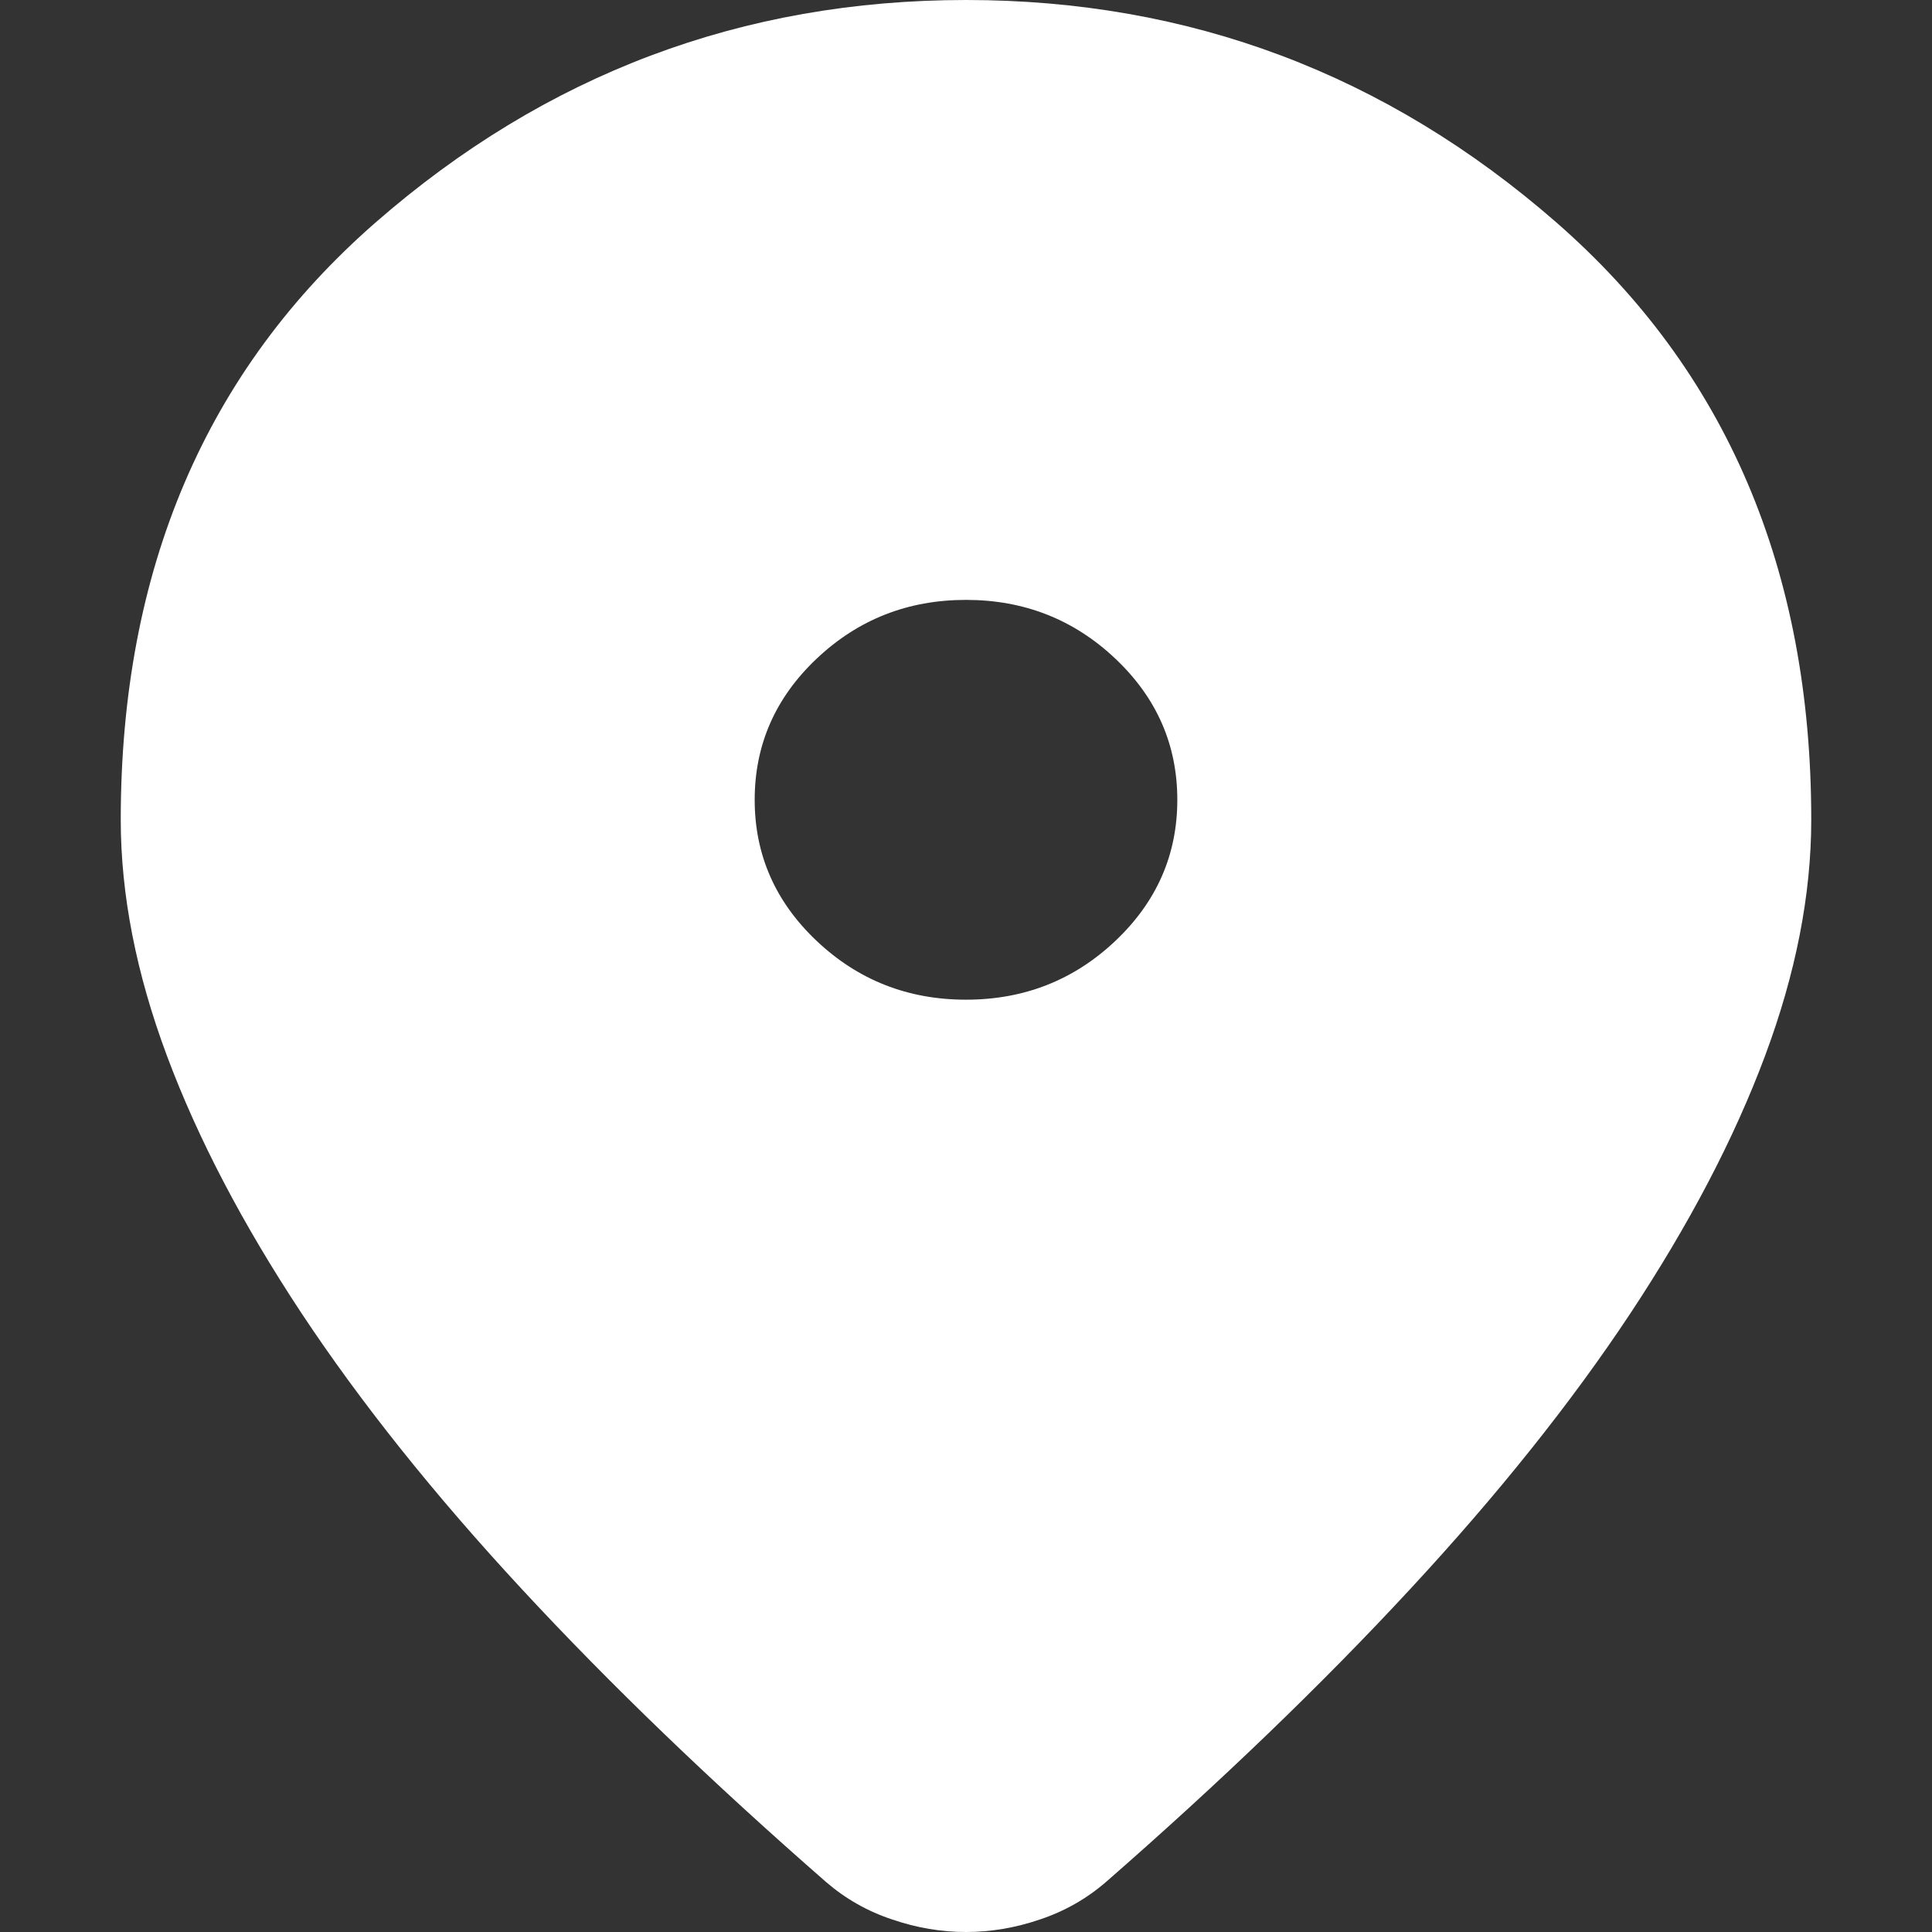 <svg width="16" height="16" viewBox="0 0 16 16" fill="none" xmlns="http://www.w3.org/2000/svg">
<rect x="0" y="0" width="16" height="16" fill="#333333" stroke="none"/>
<path d="M8 16C7.796 16 7.592 15.966 7.388 15.896C7.183 15.828 7.001 15.724 6.841 15.586C5.893 14.758 5.054 13.951 4.325 13.164C3.596 12.378 2.987 11.615 2.498 10.877C2.01 10.139 1.638 9.428 1.383 8.745C1.128 8.062 1 7.41 1 6.789C1 4.719 1.704 3.07 3.111 1.842C4.518 0.614 6.148 0 8 0C9.852 0 11.482 0.614 12.889 1.842C14.296 3.07 15 4.719 15 6.789C15 7.41 14.872 8.062 14.617 8.745C14.362 9.428 13.99 10.139 13.502 10.877C13.013 11.615 12.404 12.378 11.675 13.164C10.946 13.951 10.107 14.758 9.159 15.586C8.999 15.724 8.817 15.828 8.613 15.896C8.408 15.966 8.204 16 8 16ZM8 8.279C8.481 8.279 8.893 8.117 9.236 7.793C9.579 7.469 9.75 7.079 9.75 6.624C9.75 6.168 9.579 5.778 9.236 5.454C8.893 5.13 8.481 4.968 8 4.968C7.519 4.968 7.107 5.13 6.764 5.454C6.421 5.778 6.25 6.168 6.25 6.624C6.25 7.079 6.421 7.469 6.764 7.793C7.107 8.117 7.519 8.279 8 8.279Z" fill="white"/>
</svg>
